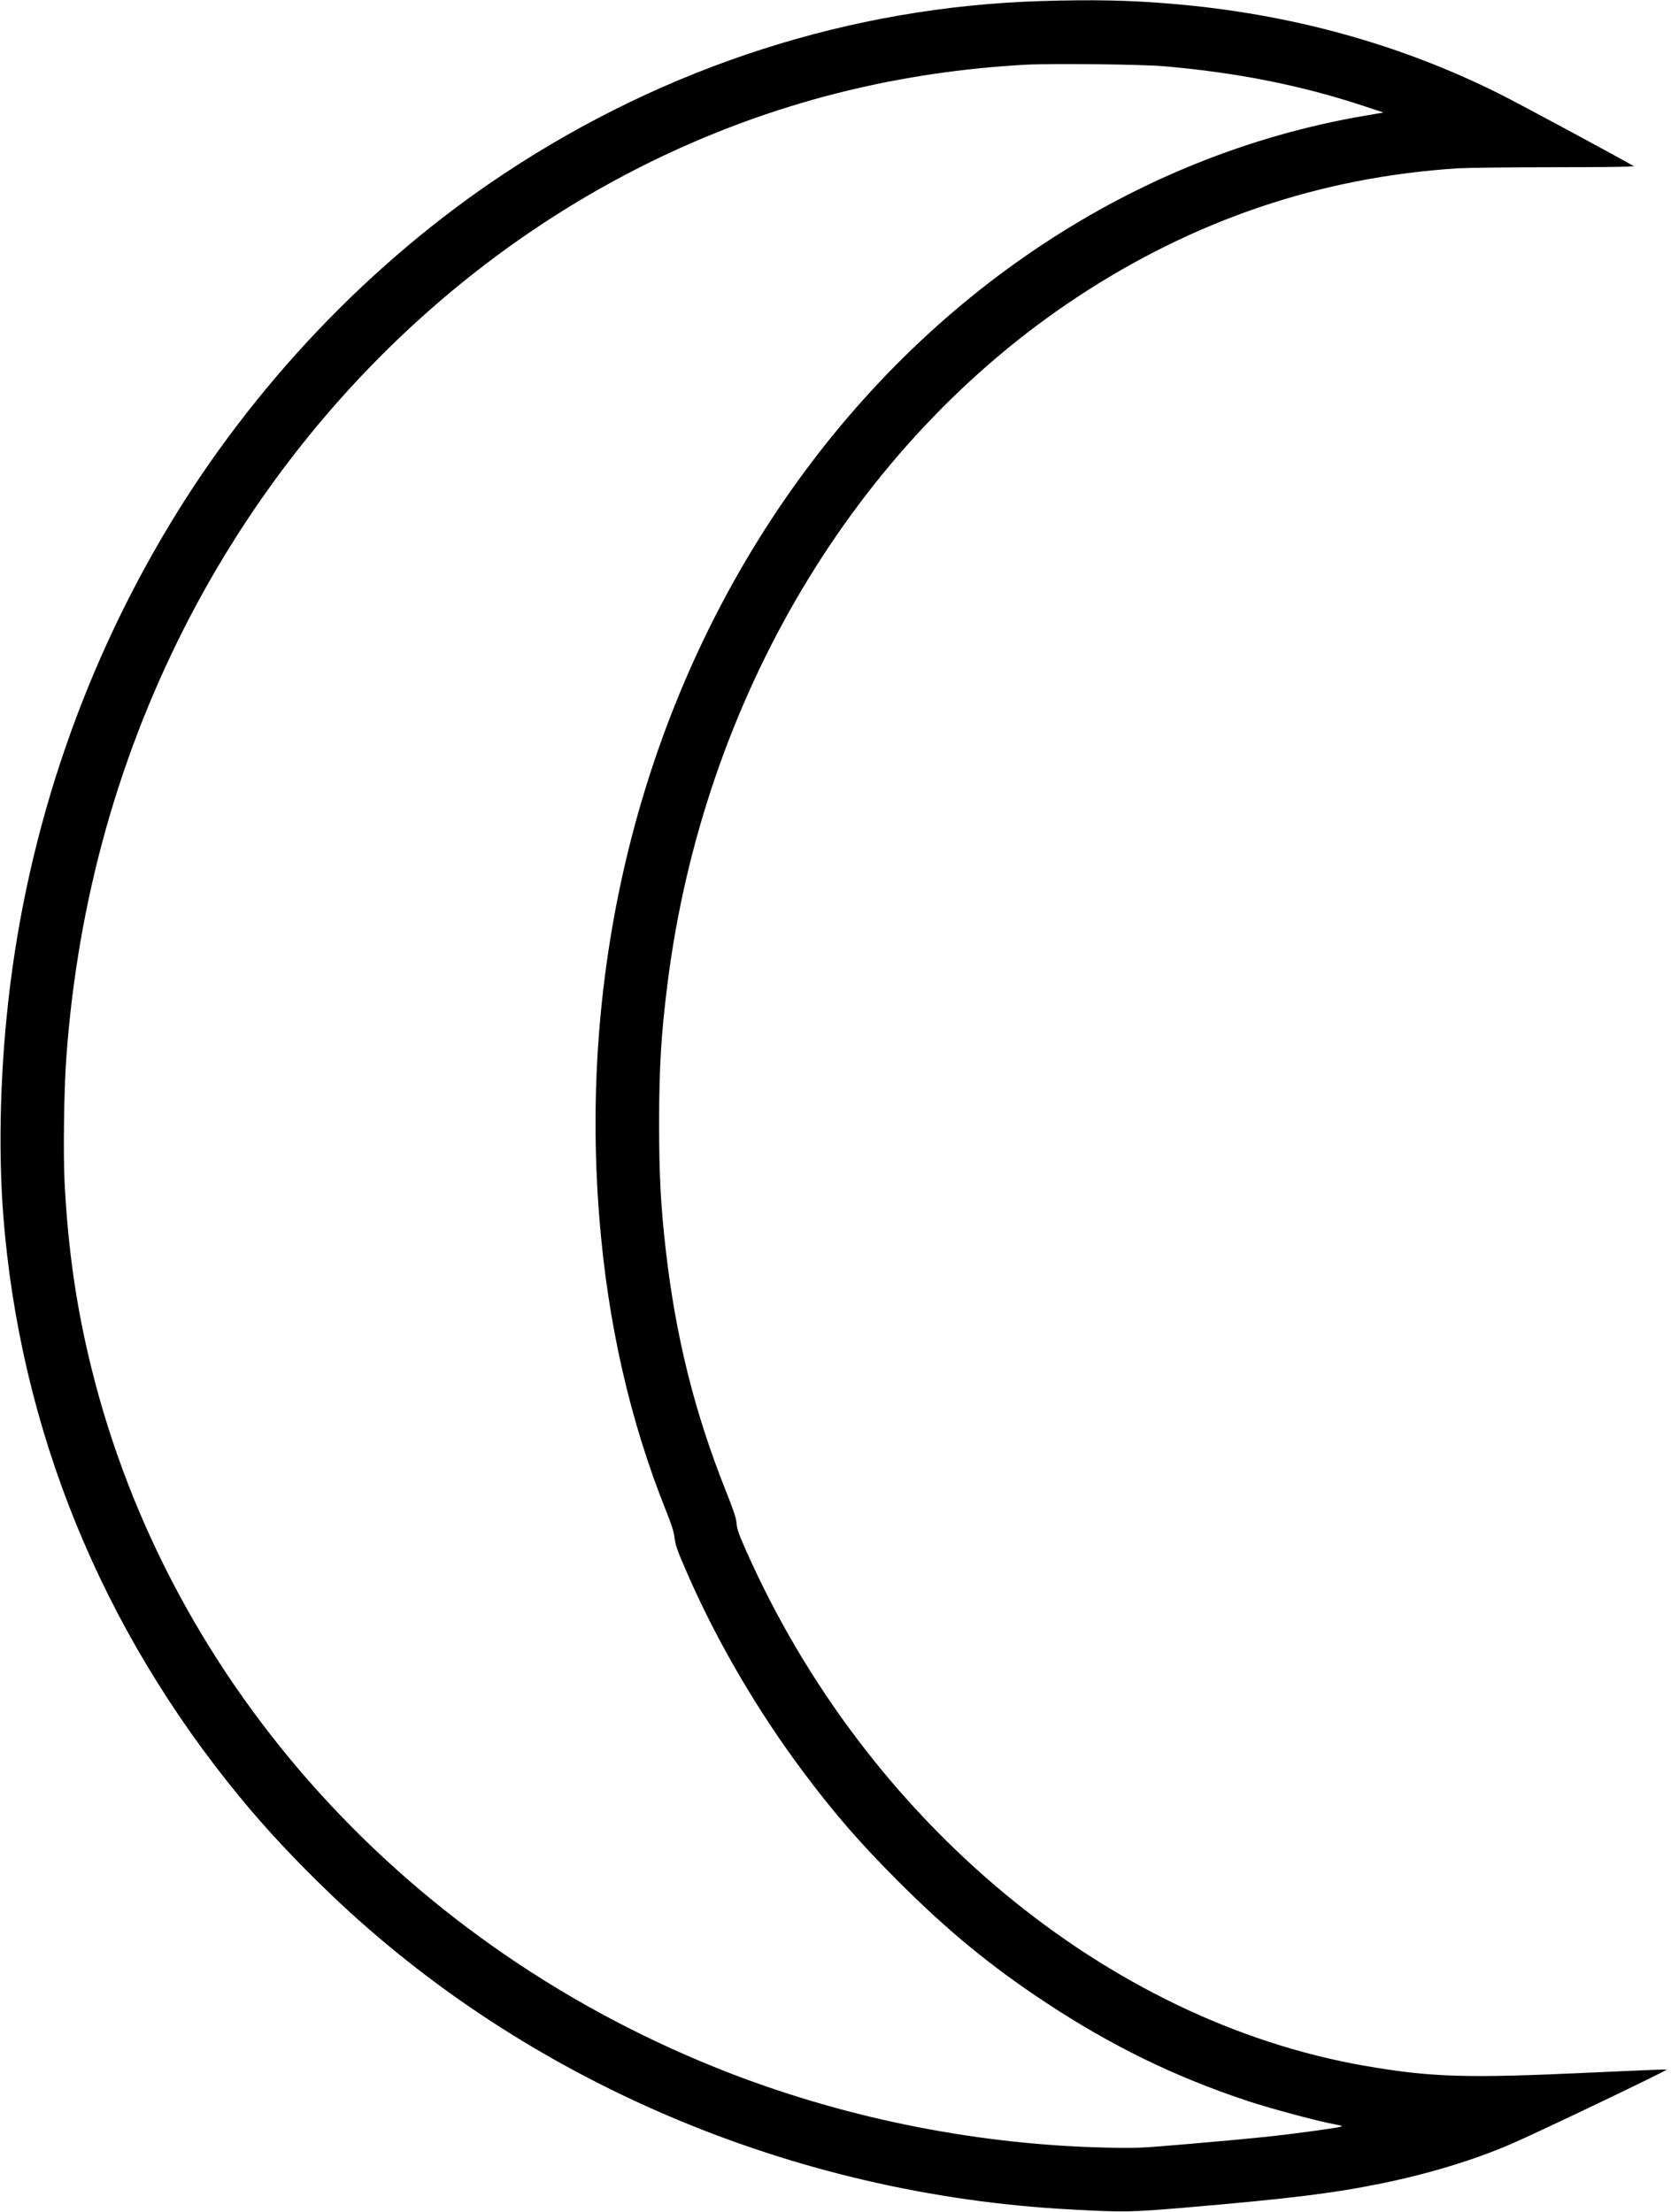 <?xml version="1.0" standalone="no"?>
<!DOCTYPE svg PUBLIC "-//W3C//DTD SVG 20010904//EN"
 "http://www.w3.org/TR/2001/REC-SVG-20010904/DTD/svg10.dtd">
<svg version="1.0" xmlns="http://www.w3.org/2000/svg"
 width="1549pt" height="2050pt" viewBox="0 0 1549 2050"
 preserveAspectRatio="xMidYMid meet">

<g transform="translate(0,2050) scale(0.1,-0.1)"
fill="#000000" stroke="none">
<path d="M9645 20490 c-1758 -55 -3464 -603 -4965 -1595 -1242 -821 -2336
-1970 -3121 -3280 -829 -1382 -1341 -2936 -1498 -4546 -62 -631 -73 -1283 -31
-1829 154 -1984 905 -3831 2196 -5400 246 -299 515 -586 839 -897 1809 -1732
4280 -2785 6860 -2922 495 -27 552 -26 1070 18 970 83 1366 132 1825 226 432
89 848 216 1186 362 251 108 1463 688 1445 691 -11 2 -334 -11 -718 -29 -1138
-53 -1464 -43 -2073 62 -2399 414 -4632 2271 -5743 4775 -69 155 -85 201 -89
254 -4 51 -26 116 -101 305 -290 728 -464 1428 -556 2235 -46 406 -61 683 -61
1166 0 510 18 821 76 1283 330 2651 1740 5018 3799 6377 1086 716 2256 1112
3530 1194 88 5 493 10 899 10 412 0 736 4 731 9 -20 18 -1075 587 -1253 675
-920 459 -1937 739 -3022 830 -391 34 -740 41 -1225 26z m1145 -604 c670 -58
1258 -174 1835 -363 l200 -66 -170 -29 c-2128 -362 -4060 -1640 -5381 -3558
-1303 -1892 -1912 -4250 -1718 -6660 78 -975 284 -1880 617 -2710 48 -119 73
-196 78 -240 10 -85 25 -127 127 -360 275 -626 650 -1266 1072 -1829 291 -388
519 -650 875 -1007 458 -458 854 -784 1360 -1119 617 -408 1210 -697 1888
-921 224 -73 653 -188 806 -215 52 -9 68 -15 54 -20 -33 -12 -435 -67 -688
-94 -132 -14 -454 -44 -715 -66 -458 -39 -485 -41 -760 -35 -1179 24 -2388
261 -3490 685 -2990 1152 -5207 3598 -5934 6547 -138 559 -215 1093 -247 1709
-14 270 -6 866 16 1165 107 1467 493 2836 1155 4100 1005 1914 2583 3432 4471
4299 1029 472 2110 737 3264 801 245 13 1072 4 1285 -14z"/>
</g>
</svg>
